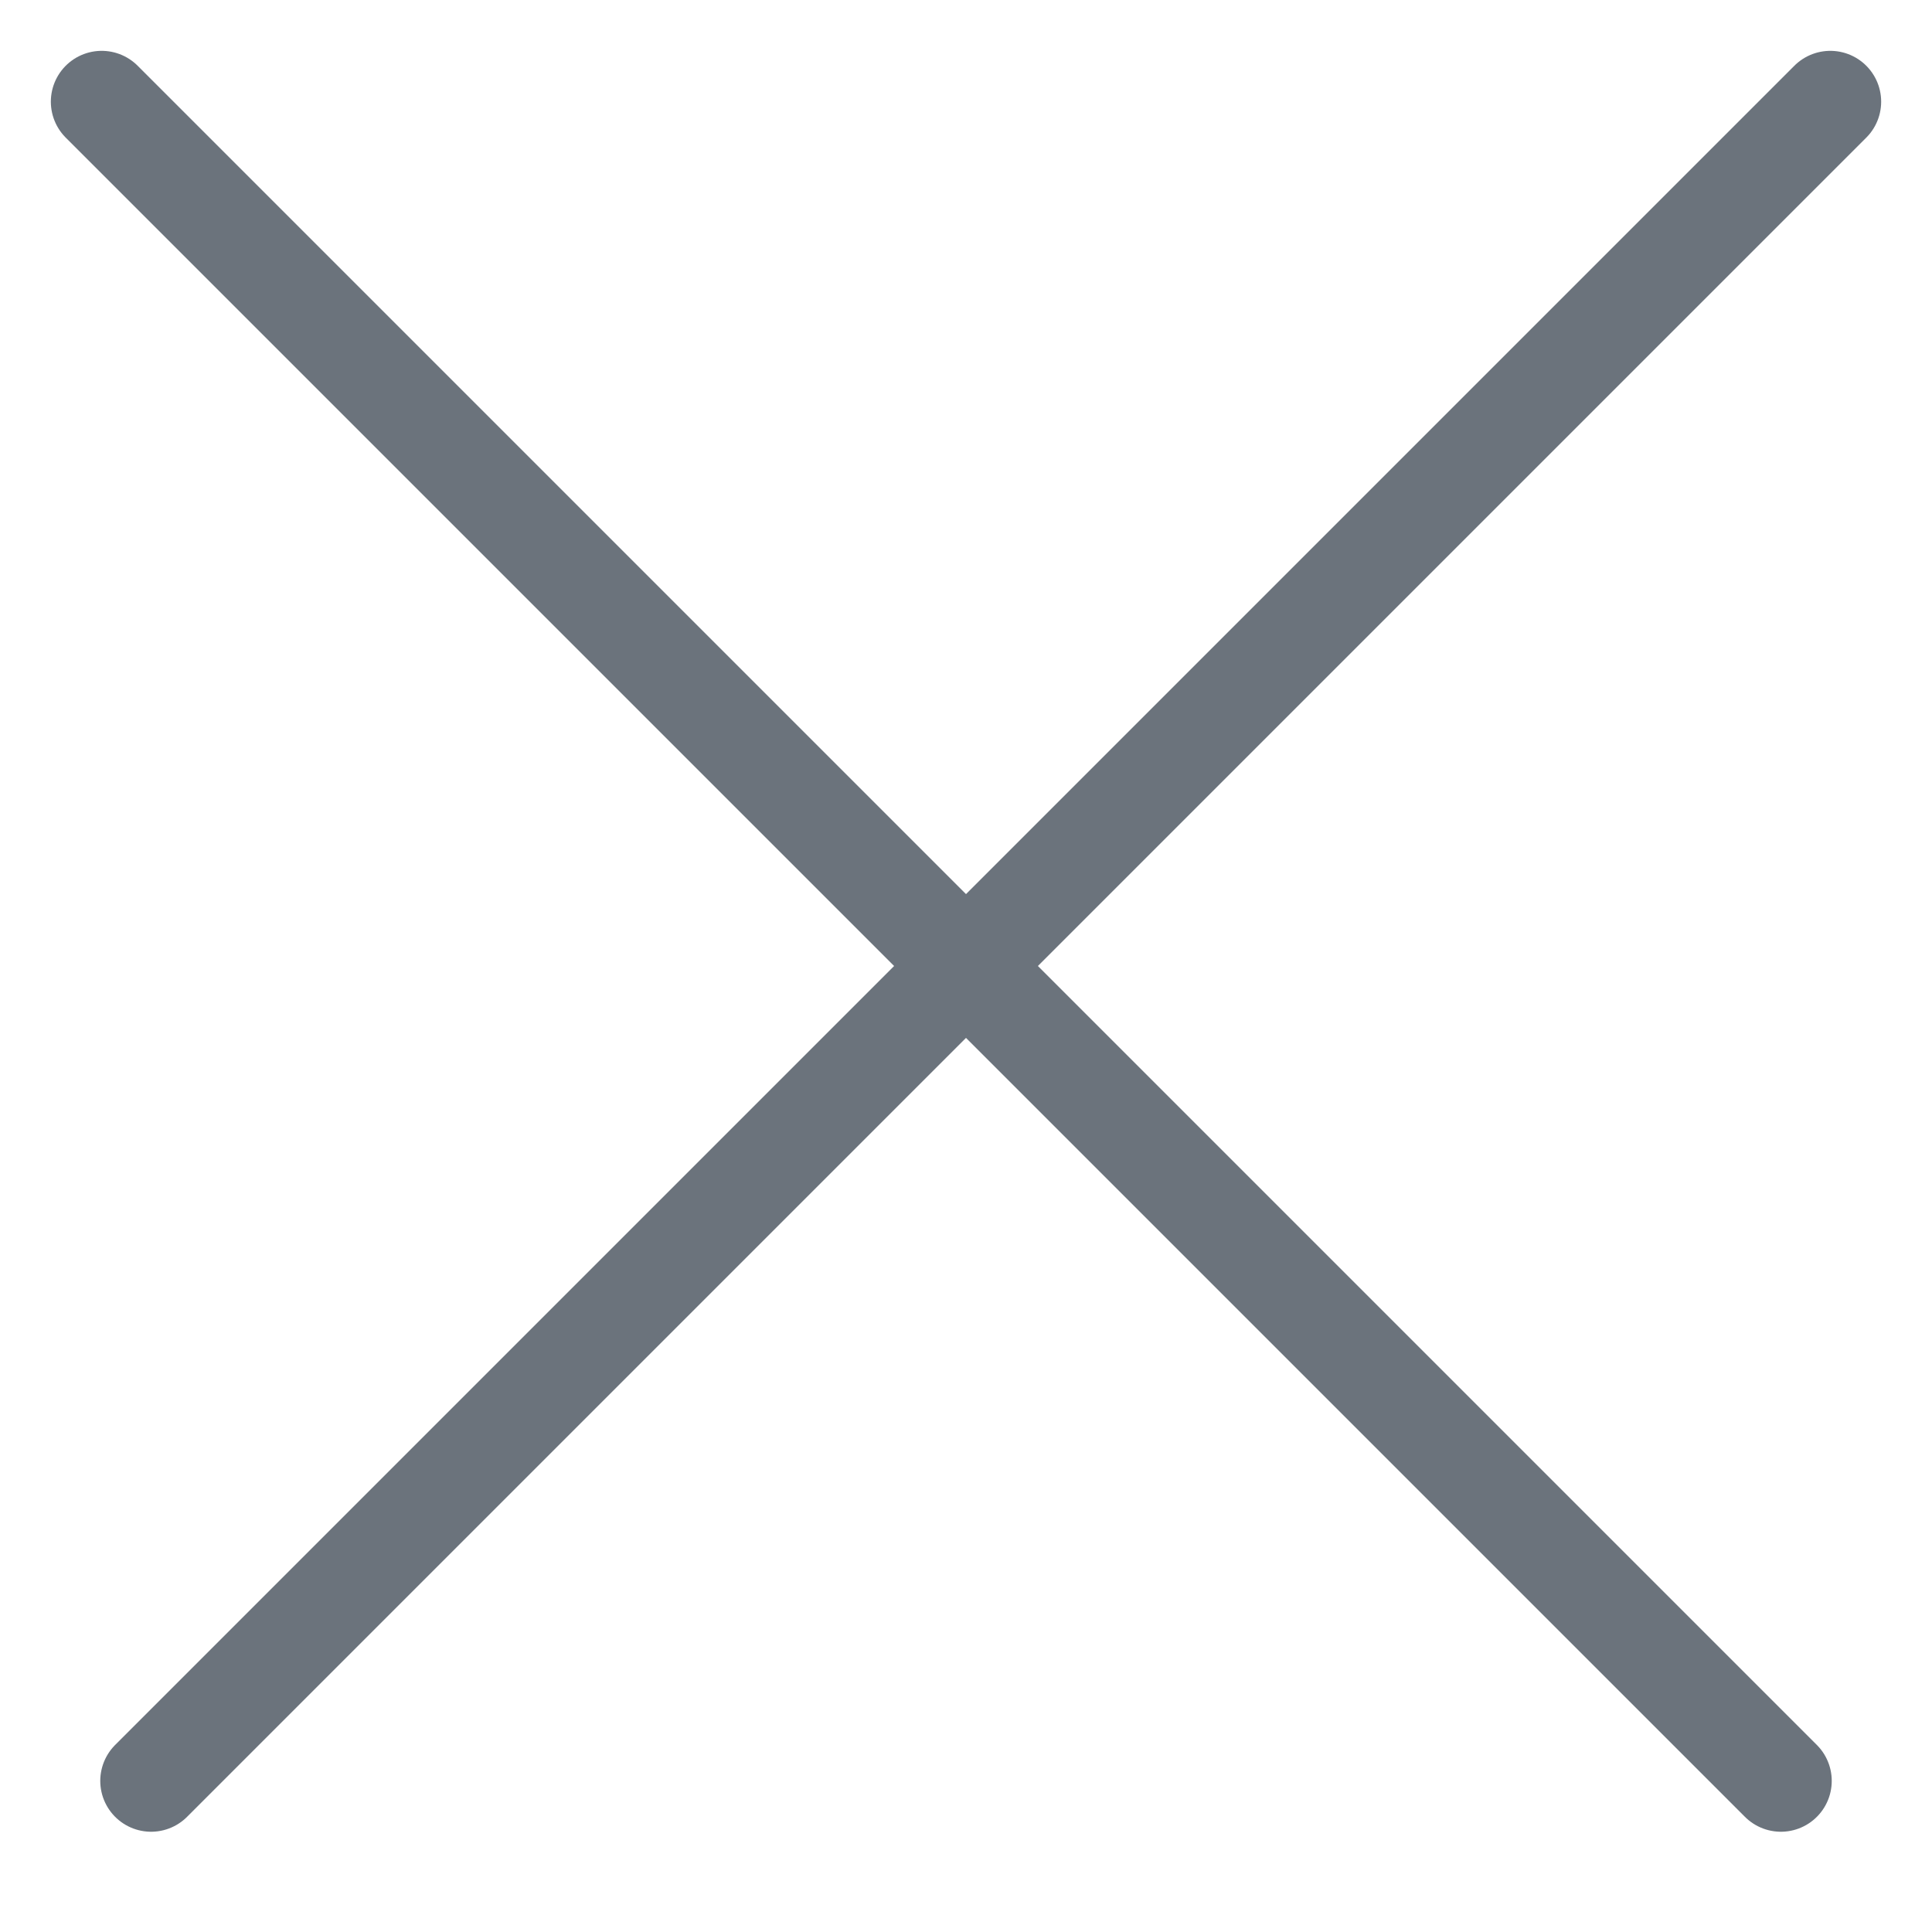 <svg width="19" height="19" viewBox="0 0 19 19" fill="none" xmlns="http://www.w3.org/2000/svg">
<path d="M1 1L17.514 17.514" stroke="#6B737C" stroke-linecap="round"/>
<path d="M18 1L1.486 17.514" stroke="#6B737C" stroke-linecap="round"/>
</svg>
